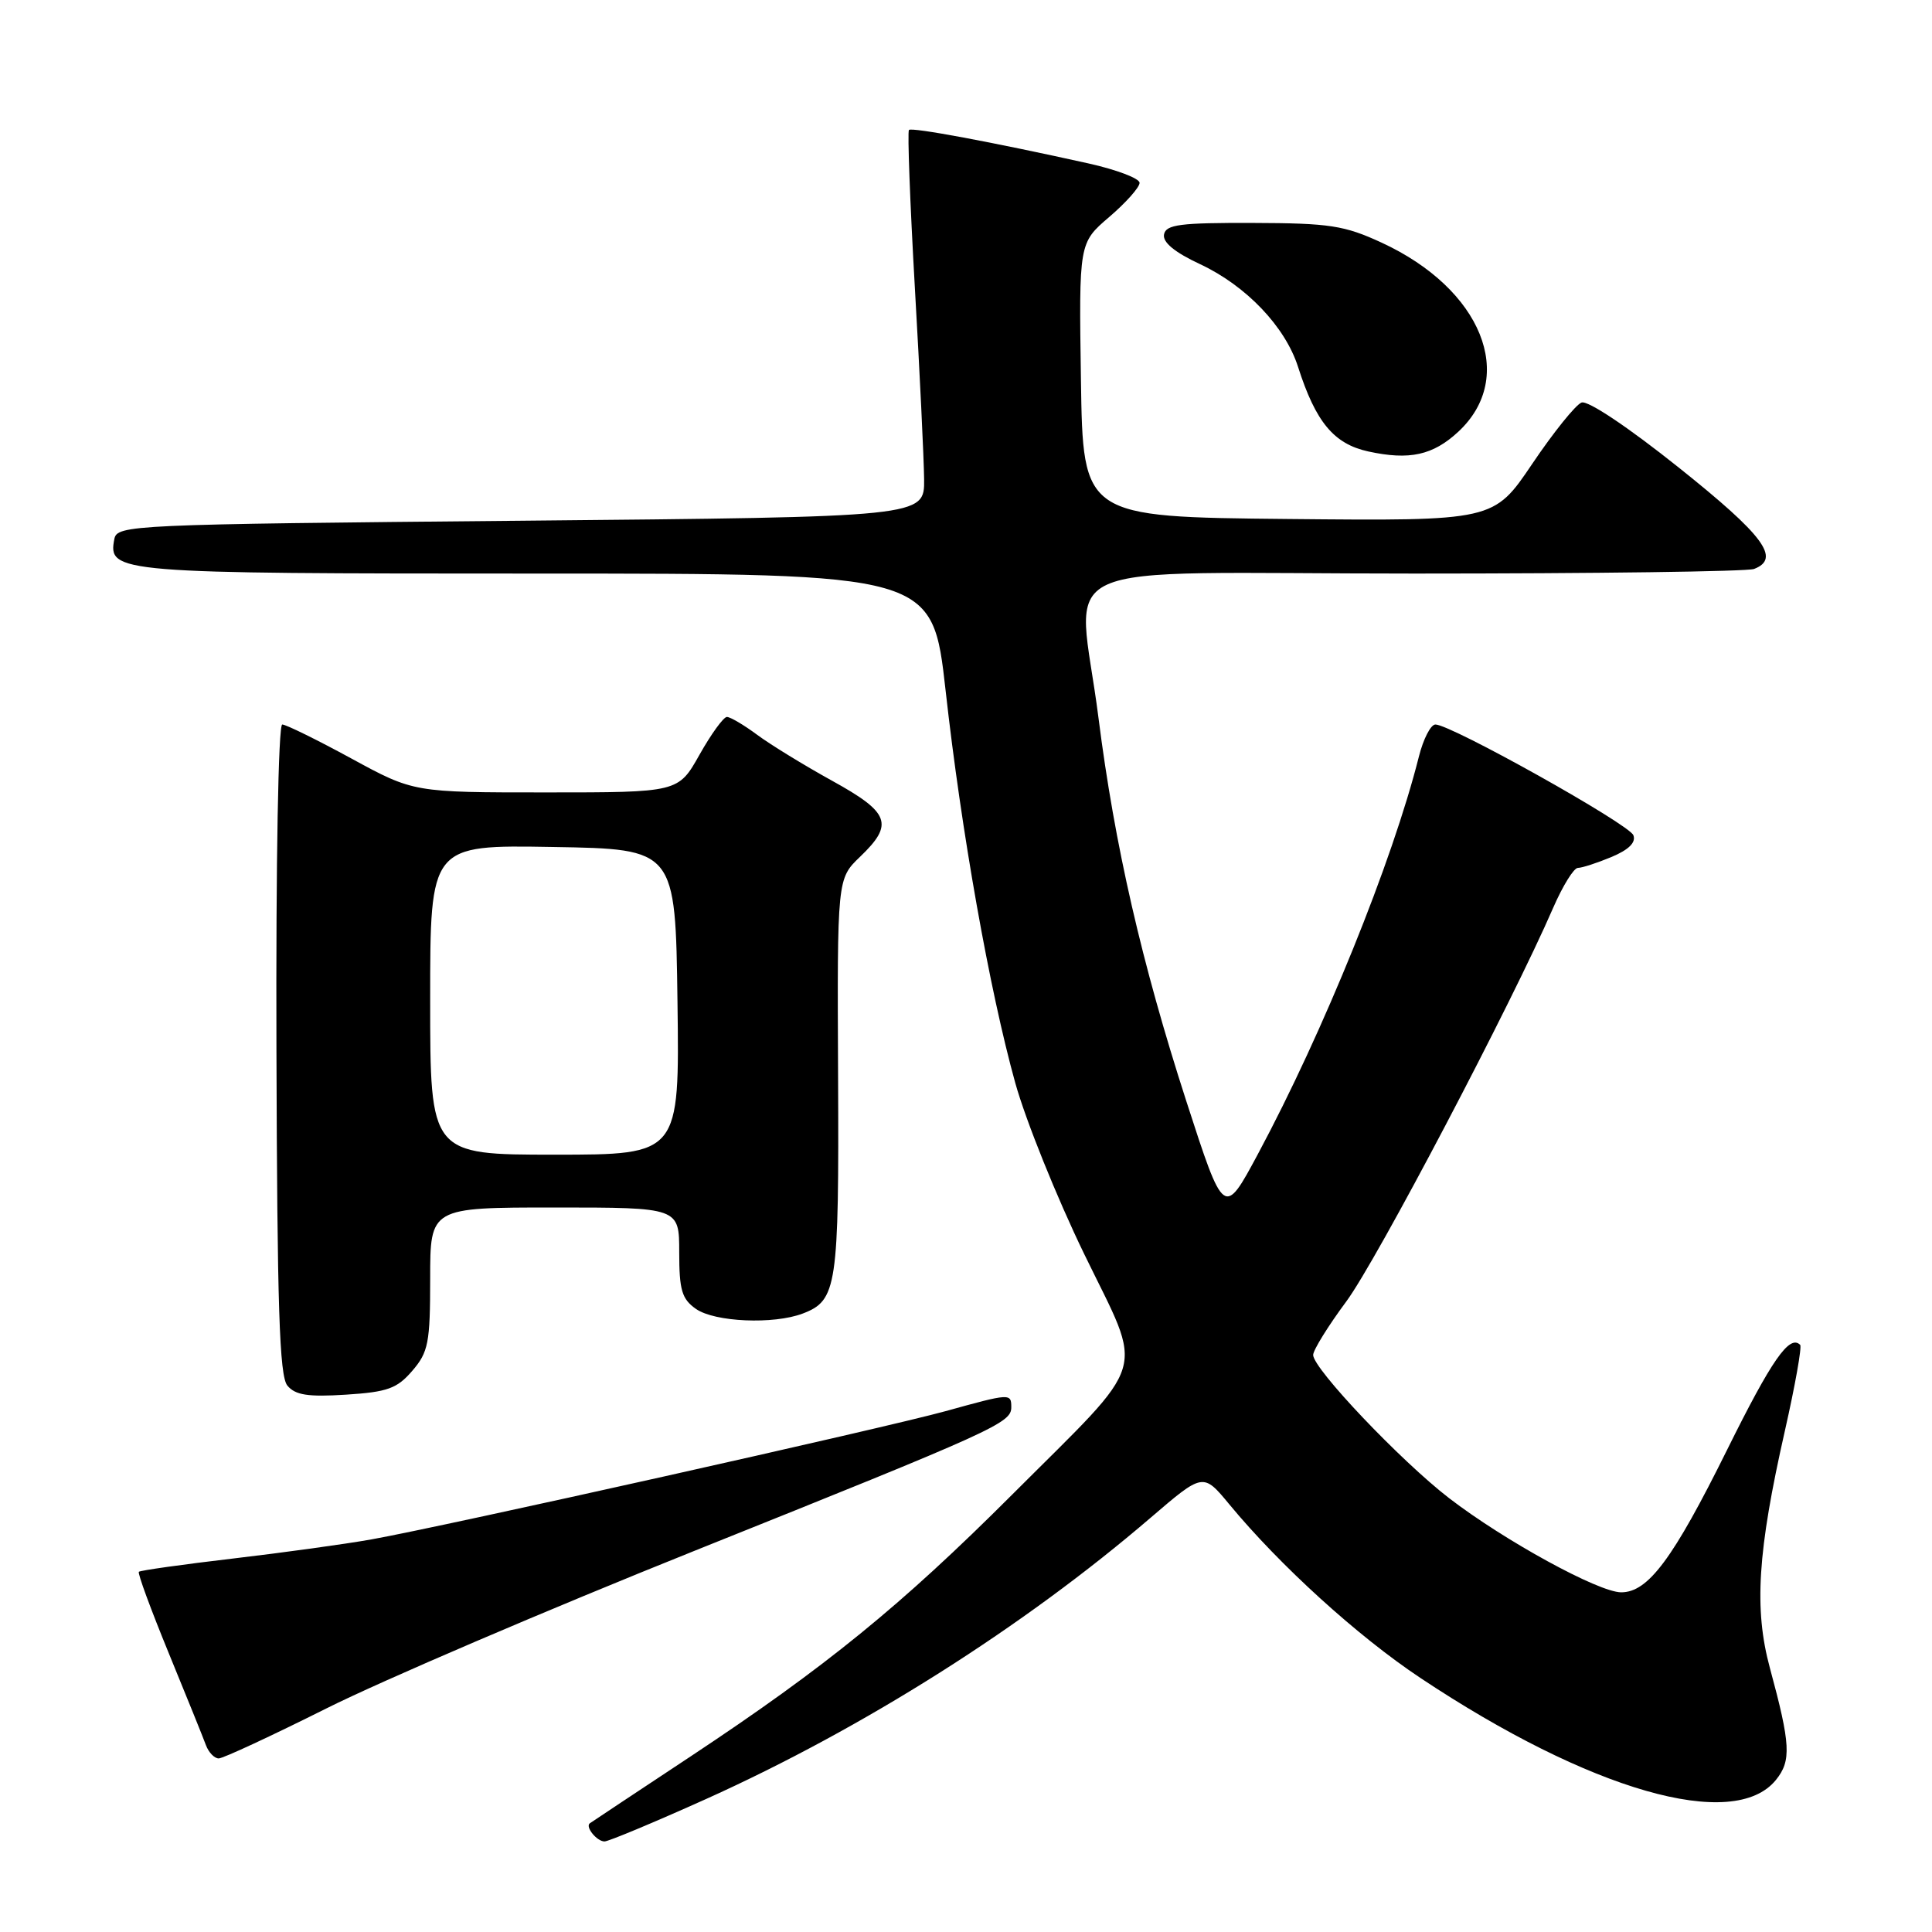 <?xml version="1.0" encoding="UTF-8" standalone="no"?>
<!DOCTYPE svg PUBLIC "-//W3C//DTD SVG 1.1//EN" "http://www.w3.org/Graphics/SVG/1.1/DTD/svg11.dtd" >
<svg xmlns="http://www.w3.org/2000/svg" xmlns:xlink="http://www.w3.org/1999/xlink" version="1.1" viewBox="0 0 256 256">
 <g >
 <path fill="currentColor"
d=" M 93.60 238.36 C 114.41 228.98 135.64 215.55 152.46 201.11 C 159.42 195.14 159.42 195.14 162.88 199.32 C 169.56 207.41 179.89 216.80 188.20 222.33 C 210.68 237.29 229.73 242.75 235.32 235.85 C 237.38 233.30 237.27 231.16 234.52 221.02 C 232.40 213.20 232.88 205.60 236.51 189.57 C 237.87 183.56 238.78 178.44 238.53 178.20 C 237.12 176.79 234.76 180.18 228.84 192.13 C 221.68 206.58 218.38 211.01 214.80 210.99 C 211.80 210.97 199.33 204.14 192.01 198.51 C 185.60 193.57 174.00 181.36 174.00 179.54 C 174.00 178.90 175.98 175.70 178.40 172.44 C 182.41 167.03 200.32 132.95 205.82 120.25 C 207.08 117.36 208.54 115.00 209.08 115.00 C 209.62 115.00 211.62 114.35 213.52 113.56 C 215.83 112.59 216.80 111.63 216.43 110.67 C 215.86 109.20 192.26 96.00 190.20 96.00 C 189.58 96.00 188.60 97.91 188.01 100.25 C 184.52 114.12 175.36 136.73 166.69 152.90 C 162.18 161.31 162.18 161.31 157.19 145.90 C 151.28 127.62 147.70 112.02 145.56 95.16 C 142.82 73.51 137.38 76.00 187.42 76.00 C 211.30 76.00 231.55 75.73 232.42 75.39 C 236.00 74.02 233.74 70.97 222.49 61.99 C 215.73 56.59 210.39 53.02 209.56 53.34 C 208.78 53.64 205.84 57.29 203.03 61.46 C 197.92 69.03 197.92 69.03 170.71 68.77 C 143.50 68.50 143.50 68.50 143.23 50.35 C 142.96 32.19 142.96 32.19 146.98 28.75 C 149.19 26.86 151.00 24.82 151.00 24.23 C 151.00 23.64 147.96 22.49 144.25 21.66 C 131.37 18.80 120.83 16.84 120.44 17.22 C 120.23 17.44 120.58 26.81 121.22 38.06 C 121.87 49.30 122.42 60.75 122.45 63.50 C 122.50 68.50 122.50 68.50 69.01 69.00 C 17.14 69.48 15.52 69.56 15.15 71.43 C 14.29 75.92 15.31 76.00 70.97 76.00 C 123.56 76.00 123.56 76.00 125.30 91.52 C 127.38 110.19 131.12 131.23 134.53 143.50 C 135.91 148.45 140.02 158.66 143.67 166.18 C 151.62 182.55 152.48 179.68 134.08 198.08 C 119.38 212.77 109.41 220.88 91.50 232.74 C 84.35 237.47 78.34 241.46 78.15 241.60 C 77.52 242.07 79.09 244.00 80.10 244.00 C 80.63 244.00 86.71 241.46 93.60 238.36 Z  M 43.26 226.37 C 50.54 222.72 72.54 213.30 92.15 205.44 C 131.94 189.49 134.00 188.56 134.00 186.47 C 134.00 184.60 133.87 184.61 125.31 186.98 C 117.25 189.21 58.89 202.25 49.21 203.98 C 45.74 204.60 37.47 205.74 30.82 206.52 C 24.17 207.30 18.58 208.09 18.40 208.27 C 18.21 208.45 20.00 213.30 22.36 219.05 C 24.72 224.80 26.94 230.29 27.29 231.25 C 27.65 232.21 28.41 233.00 28.98 233.00 C 29.56 233.00 35.98 230.01 43.26 226.37 Z  M 54.63 181.64 C 56.76 179.17 57.00 177.93 57.00 169.44 C 57.00 160.00 57.00 160.00 73.50 160.00 C 90.00 160.00 90.00 160.00 90.00 165.94 C 90.00 170.95 90.35 172.13 92.22 173.44 C 94.71 175.18 102.51 175.52 106.37 174.05 C 110.91 172.32 111.18 170.52 111.05 142.63 C 110.93 116.44 110.93 116.44 113.96 113.53 C 118.48 109.20 117.92 107.68 110.25 103.45 C 106.54 101.40 102.07 98.66 100.32 97.36 C 98.57 96.06 96.77 95.00 96.32 95.00 C 95.87 95.00 94.24 97.25 92.69 100.00 C 89.88 105.00 89.88 105.00 72.35 105.00 C 54.81 105.00 54.81 105.00 46.55 100.50 C 42.01 98.03 37.89 96.00 37.40 96.00 C 36.88 96.00 36.55 114.14 36.63 139.00 C 36.73 173.20 37.02 182.32 38.08 183.60 C 39.13 184.86 40.81 185.12 45.84 184.80 C 51.35 184.45 52.61 183.99 54.63 181.64 Z  M 193.24 57.20 C 201.05 49.93 196.33 38.28 183.09 32.16 C 178.13 29.87 176.20 29.57 166.02 29.54 C 156.40 29.51 154.49 29.75 154.24 31.06 C 154.03 32.10 155.64 33.43 159.03 35.01 C 165.13 37.87 170.30 43.29 172.00 48.62 C 174.34 55.93 176.74 58.82 181.30 59.82 C 186.76 61.01 189.87 60.33 193.24 57.20 Z  M 57.00 132.48 C 57.00 111.95 57.00 111.95 73.25 112.23 C 89.50 112.50 89.50 112.50 89.77 132.75 C 90.04 153.00 90.04 153.00 73.52 153.00 C 57.00 153.00 57.00 153.00 57.00 132.48 Z "/>
</g>
</svg>